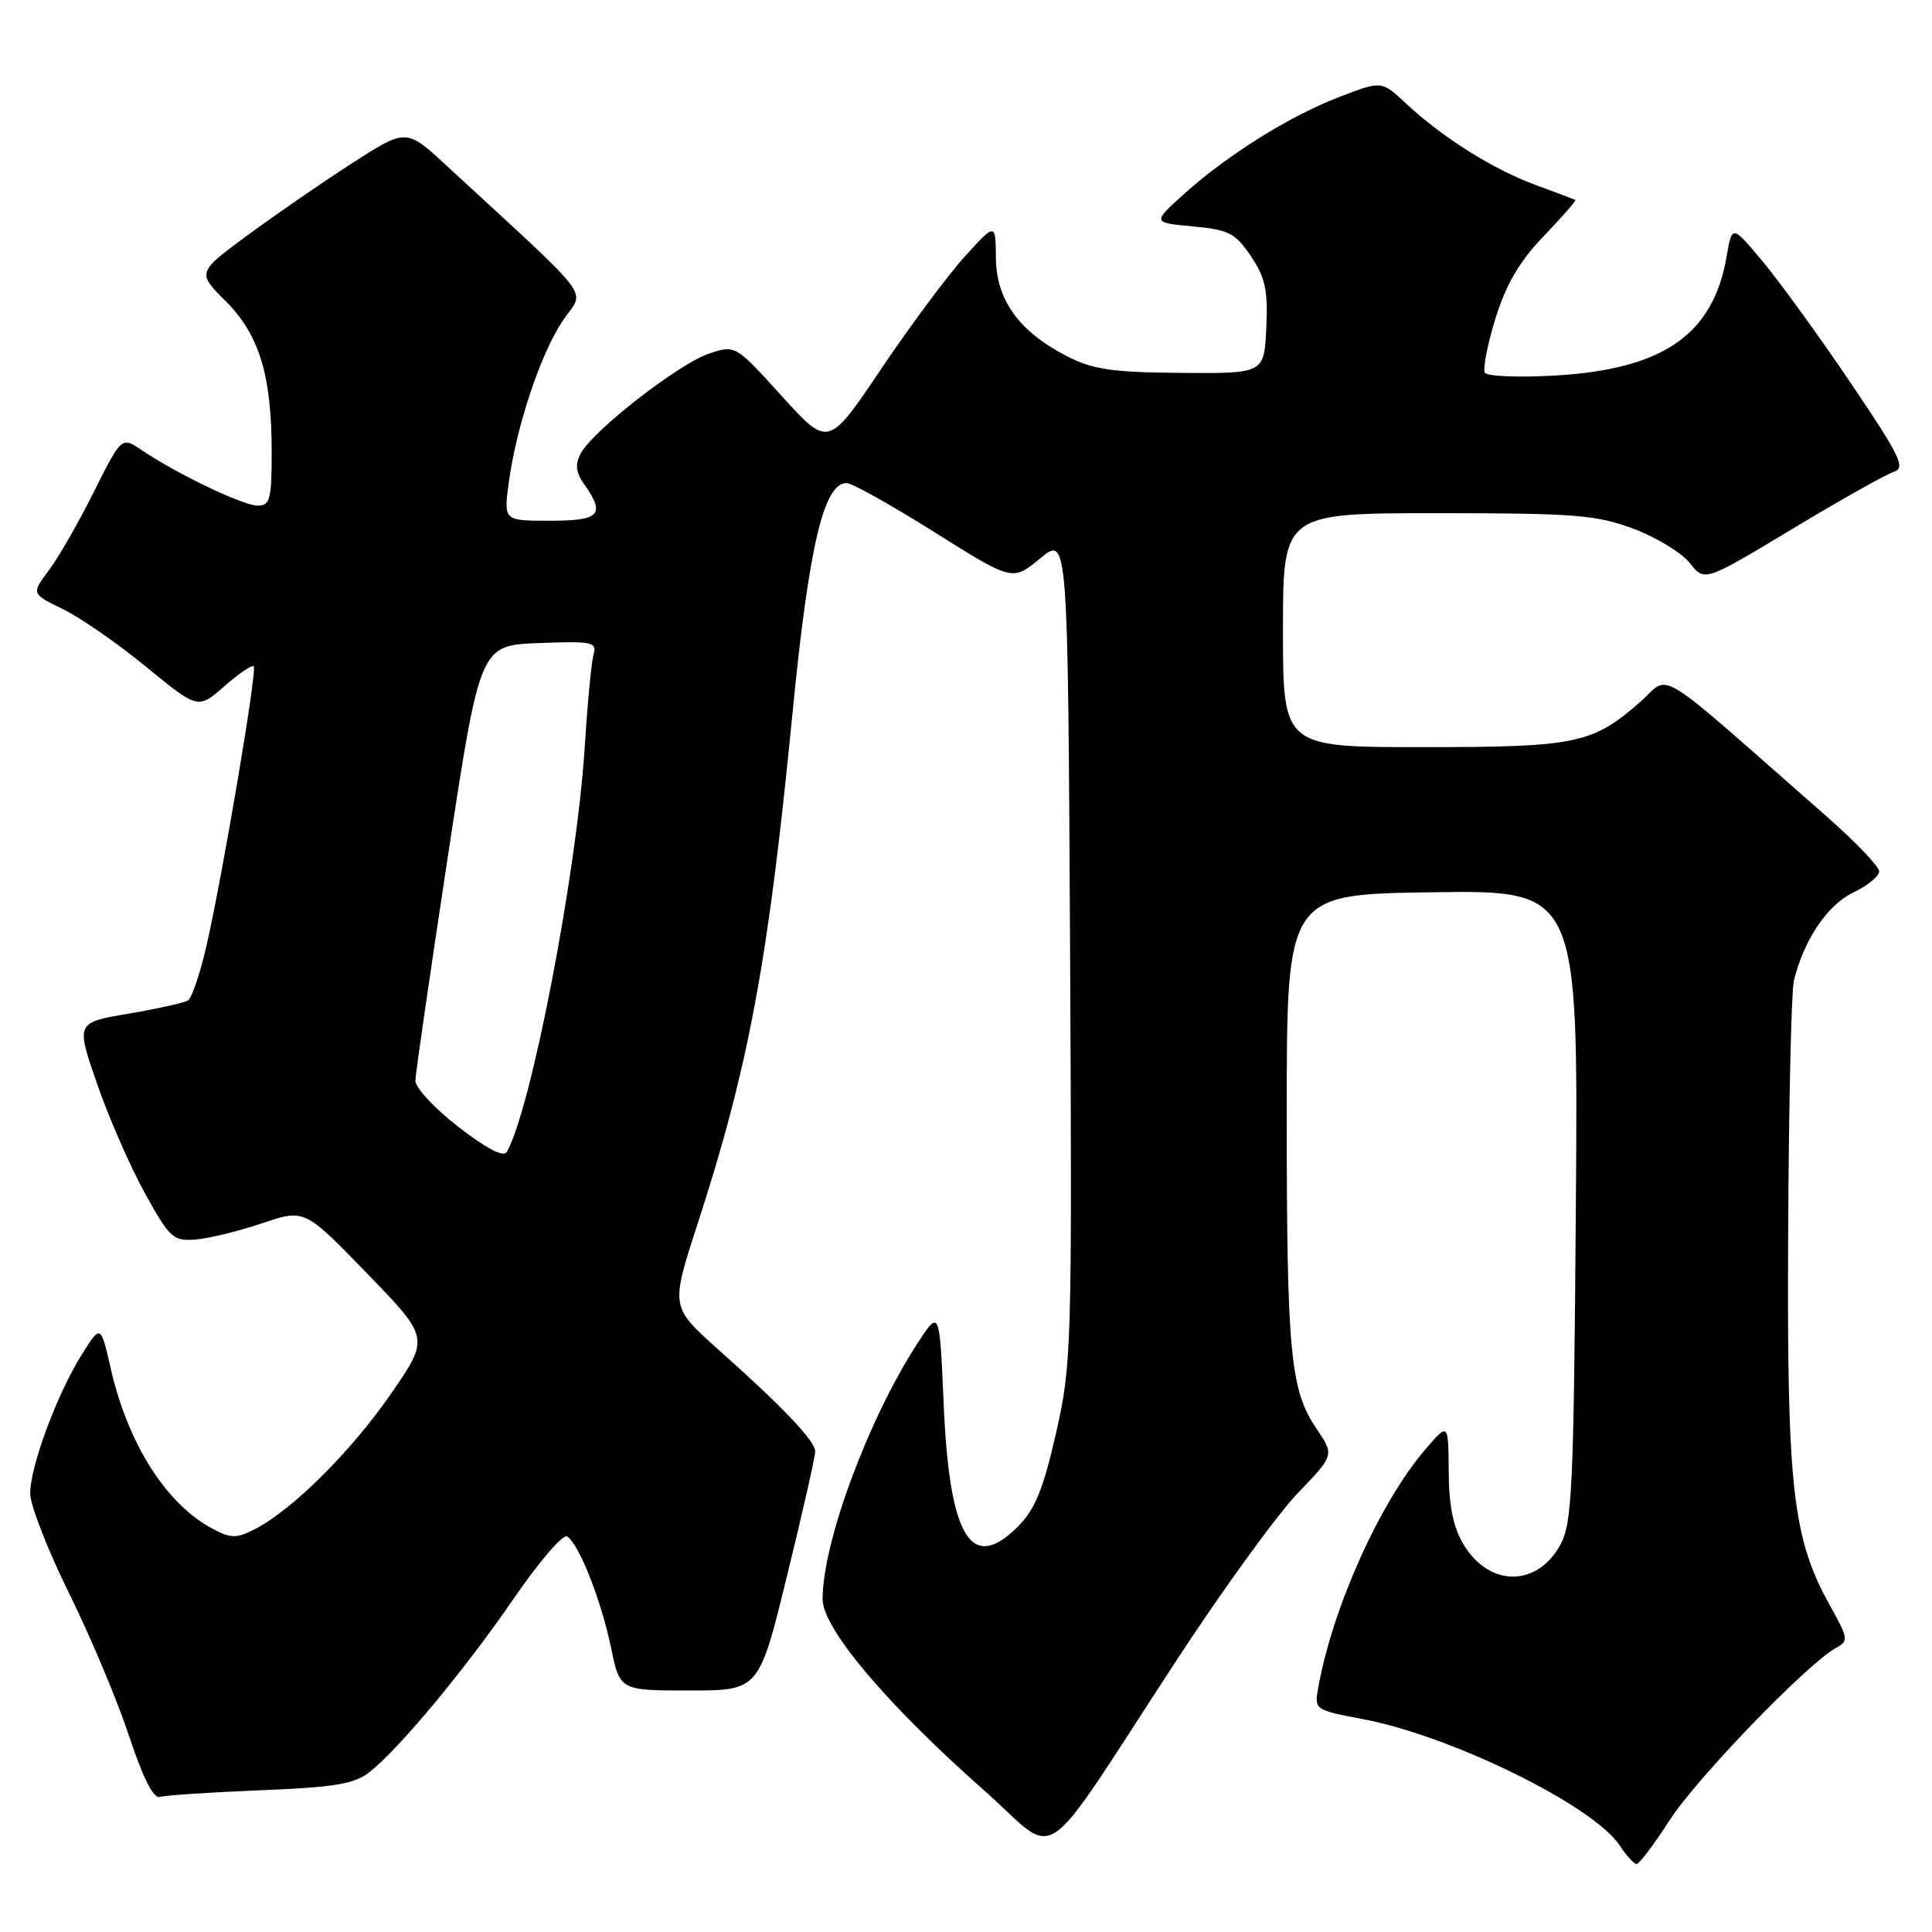 <?xml version="1.0" encoding="UTF-8" standalone="no"?>
<!DOCTYPE svg PUBLIC "-//W3C//DTD SVG 1.1//EN" "http://www.w3.org/Graphics/SVG/1.1/DTD/svg11.dtd" >
<svg xmlns="http://www.w3.org/2000/svg" xmlns:xlink="http://www.w3.org/1999/xlink" version="1.1" viewBox="0 0 256 256">
 <g >
 <path fill="currentColor"
d=" M 221.24 241.18 C 224.80 235.64 239.52 220.40 243.29 218.35 C 244.96 217.44 244.92 217.11 242.57 212.91 C 237.51 203.86 236.77 197.36 236.94 163.50 C 237.02 146.45 237.36 131.38 237.69 130.00 C 238.97 124.62 242.13 119.91 245.54 118.28 C 247.44 117.37 249.00 116.10 249.00 115.46 C 249.00 114.82 245.85 111.53 242.00 108.15 C 218.57 87.58 221.48 89.37 217.35 93.00 C 211.01 98.56 208.90 99.00 188.53 99.00 C 170.00 99.00 170.00 99.00 170.00 83.50 C 170.00 68.00 170.00 68.00 190.46 68.00 C 208.69 68.00 211.53 68.23 216.44 70.06 C 219.47 71.20 222.83 73.24 223.91 74.61 C 225.86 77.09 225.86 77.09 237.47 70.10 C 243.86 66.25 249.92 62.84 250.94 62.52 C 252.55 62.01 251.80 60.47 245.21 50.72 C 241.04 44.55 235.80 37.31 233.56 34.64 C 229.51 29.79 229.51 29.79 228.79 33.96 C 227.02 44.33 220.39 48.94 206.05 49.76 C 201.23 50.04 197.04 49.87 196.75 49.38 C 196.46 48.90 197.09 45.67 198.15 42.22 C 199.56 37.67 201.32 34.66 204.54 31.30 C 206.99 28.74 208.88 26.59 208.74 26.50 C 208.61 26.42 206.25 25.53 203.50 24.52 C 197.87 22.46 191.07 18.18 186.29 13.70 C 183.08 10.69 183.08 10.69 177.56 12.81 C 170.94 15.34 162.67 20.50 156.90 25.70 C 152.68 29.50 152.68 29.50 158.06 30.00 C 162.83 30.44 163.70 30.89 165.76 33.96 C 167.67 36.81 168.03 38.49 167.79 43.46 C 167.50 49.50 167.50 49.50 156.50 49.41 C 147.38 49.34 144.79 48.96 141.38 47.20 C 135.04 43.95 132.01 39.76 131.96 34.17 C 131.92 29.50 131.92 29.50 127.83 34.00 C 125.58 36.48 120.60 43.18 116.75 48.90 C 109.76 59.29 109.76 59.29 103.60 52.49 C 97.44 45.70 97.44 45.70 93.96 46.85 C 90.01 48.15 78.59 57.03 76.97 60.05 C 76.17 61.55 76.28 62.57 77.46 64.24 C 80.24 68.21 79.48 69.00 72.87 69.00 C 66.74 69.00 66.74 69.00 67.41 63.99 C 68.40 56.54 71.65 46.80 74.60 42.45 C 77.50 38.17 79.23 40.46 59.16 21.94 C 53.83 17.01 53.83 17.01 46.66 21.62 C 42.72 24.16 36.49 28.46 32.80 31.17 C 26.11 36.11 26.11 36.11 29.90 39.90 C 34.37 44.37 36.00 49.73 36.00 59.94 C 36.00 66.16 35.78 67.00 34.14 67.00 C 32.22 67.00 23.53 62.84 18.80 59.66 C 16.11 57.84 16.11 57.84 12.44 65.17 C 10.43 69.20 7.74 73.89 6.46 75.59 C 4.15 78.67 4.15 78.67 8.33 80.71 C 10.63 81.82 15.60 85.27 19.38 88.37 C 26.24 93.99 26.24 93.99 29.73 90.93 C 31.64 89.25 33.39 88.06 33.62 88.29 C 34.10 88.77 29.58 115.51 27.38 125.24 C 26.53 128.95 25.42 132.24 24.91 132.56 C 24.39 132.88 20.84 133.67 17.01 134.32 C 10.05 135.50 10.05 135.50 12.87 143.63 C 14.42 148.10 17.27 154.62 19.21 158.13 C 22.50 164.07 22.95 164.48 25.95 164.24 C 27.71 164.09 31.68 163.12 34.76 162.08 C 40.36 160.19 40.36 160.19 48.64 168.74 C 56.92 177.28 56.92 177.28 51.80 184.69 C 46.54 192.31 38.78 200.03 33.81 202.60 C 31.36 203.86 30.64 203.87 28.25 202.61 C 22.06 199.38 16.94 191.33 14.65 181.24 C 13.34 175.50 13.34 175.50 10.83 179.50 C 7.58 184.67 4.00 194.30 4.00 197.88 C 4.00 199.42 6.31 205.36 9.14 211.09 C 11.97 216.81 15.55 225.32 17.09 230.00 C 18.96 235.64 20.34 238.37 21.20 238.10 C 21.92 237.88 27.90 237.49 34.50 237.22 C 44.32 236.83 46.94 236.39 48.94 234.83 C 52.89 231.73 61.66 221.17 68.12 211.75 C 71.43 206.92 74.59 203.25 75.15 203.59 C 76.71 204.55 79.66 212.04 80.97 218.34 C 82.14 224.00 82.14 224.00 91.35 224.00 C 100.57 224.00 100.57 224.00 104.30 208.75 C 106.36 200.36 108.03 192.97 108.02 192.32 C 108.00 190.92 103.79 186.49 95.18 178.82 C 88.86 173.18 88.86 173.18 92.38 162.34 C 99.21 141.34 101.79 127.49 105.01 94.50 C 107.18 72.36 109.15 63.98 112.19 64.01 C 112.91 64.02 118.15 66.95 123.83 70.52 C 134.16 77.02 134.16 77.02 137.83 73.99 C 141.50 70.96 141.50 70.96 141.79 125.73 C 142.06 178.75 142.00 180.80 139.92 189.94 C 138.24 197.33 137.14 200.01 134.89 202.27 C 128.67 208.49 125.80 203.75 125.04 186.00 C 124.50 173.50 124.50 173.50 121.57 178.00 C 115.05 188.03 109.00 204.35 109.00 211.90 C 109.00 215.78 117.53 225.87 130.45 237.28 C 140.61 246.26 137.19 248.60 156.09 219.70 C 162.14 210.47 169.27 200.64 171.95 197.86 C 176.81 192.81 176.81 192.81 174.46 189.34 C 170.96 184.19 170.50 179.31 170.50 147.50 C 170.50 118.50 170.50 118.50 189.81 118.23 C 209.12 117.96 209.12 117.96 208.81 159.73 C 208.53 197.16 208.32 201.83 206.76 204.68 C 203.69 210.30 197.39 210.32 193.97 204.72 C 192.57 202.42 191.99 199.64 191.96 195.00 C 191.92 188.50 191.92 188.50 188.91 192.00 C 182.88 199.00 176.62 212.89 174.69 223.53 C 174.14 226.57 174.14 226.57 180.63 227.80 C 192.41 230.04 211.17 239.28 214.63 244.55 C 215.51 245.90 216.52 247.00 216.87 246.99 C 217.21 246.99 219.18 244.37 221.24 241.18 Z  M 60.75 149.33 C 57.59 146.88 55.02 144.11 55.04 143.19 C 55.06 142.26 57.00 128.90 59.34 113.50 C 63.61 85.50 63.61 85.50 71.39 85.21 C 78.46 84.94 79.12 85.07 78.65 86.71 C 78.37 87.69 77.84 93.22 77.48 99.00 C 76.43 115.58 70.38 147.02 67.15 152.64 C 66.73 153.38 64.49 152.22 60.75 149.33 Z "/>
</g>
</svg>